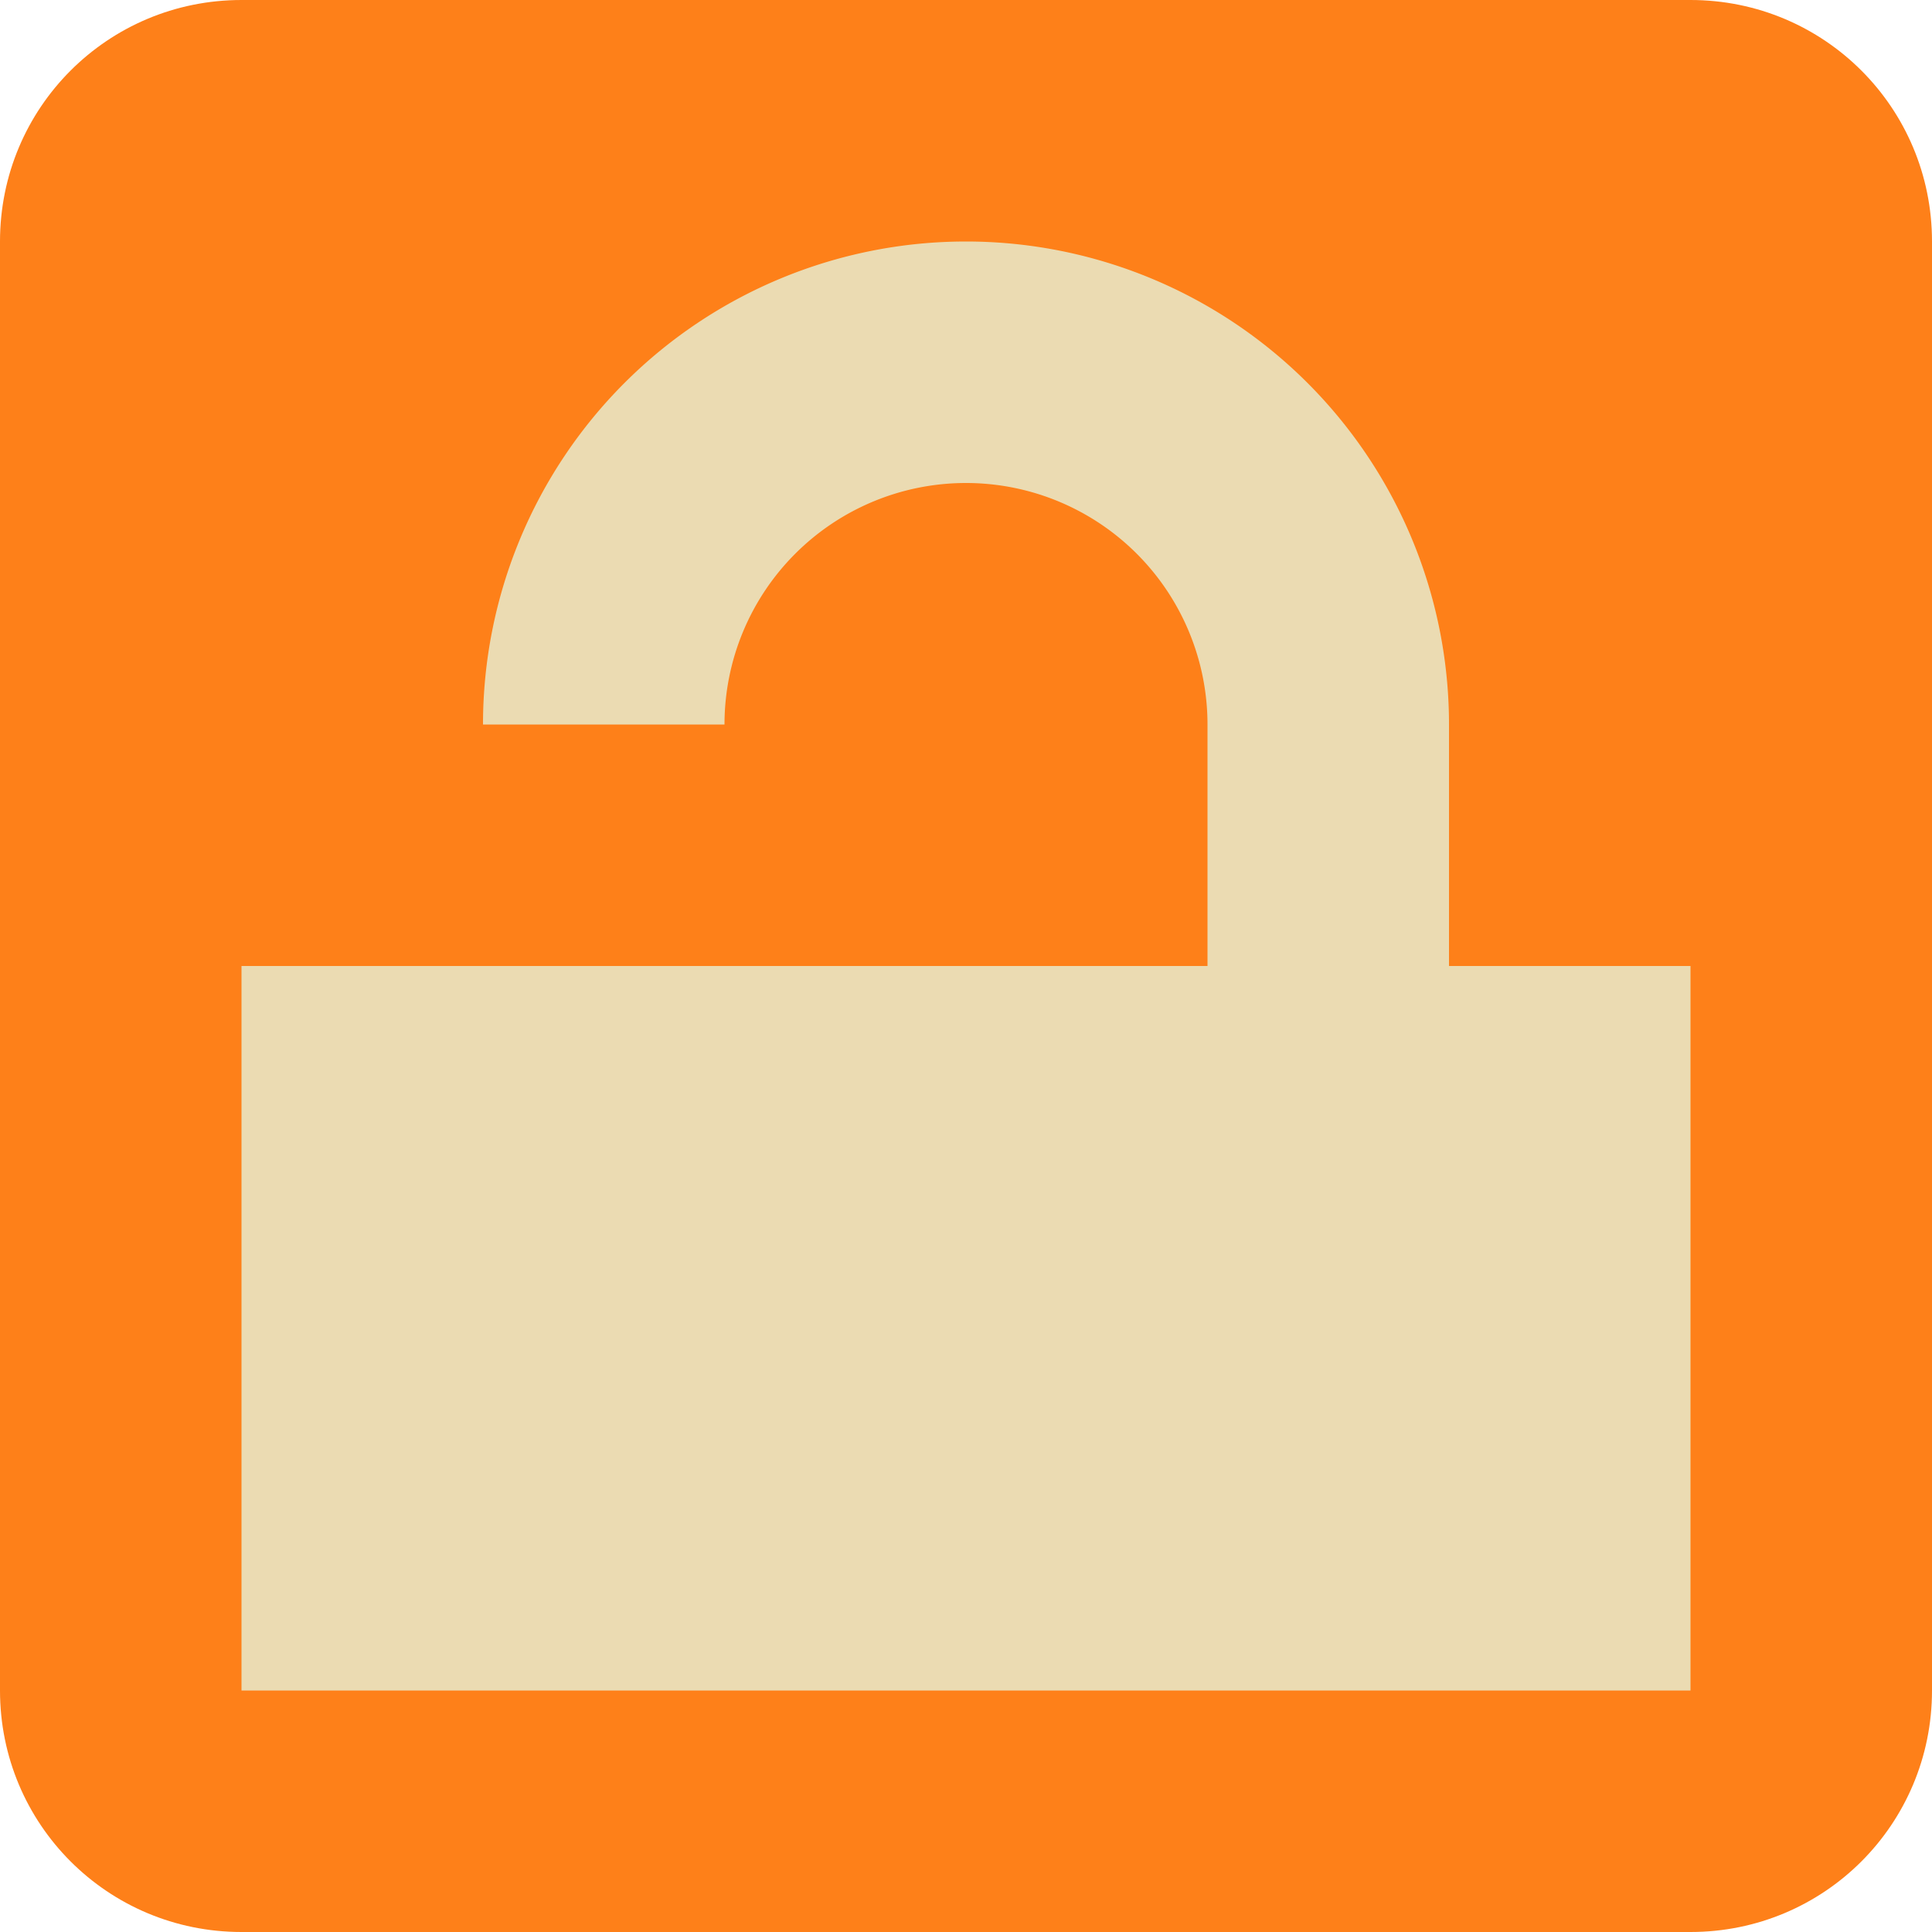 <svg viewBox="0 0 8 8" xmlns="http://www.w3.org/2000/svg">
    <style
        type="text/css"
        id="current-color-scheme">
        .ColorScheme-NeutralText {
            color:#fe8019;
        }
    </style>
    <path style="fill:currentColor;fill-opacity:1;stroke:none" class="ColorScheme-NeutralText" d="M1 0C.446 0 0 .446 0 1v6c0 .554.446 1 1 1h6c.554 0 1-.446 1-1V1c0-.554-.446-1-1-1z"/>
    <path d="M4 1a2 2 0 0 0-2 2h1a1 1 0 0 1 1-1 1 1 0 0 1 1 1v1H1v3h6V4H6V3a2 2 0 0 0-2-2z" fill="#ebdbb2"/>
</svg>
